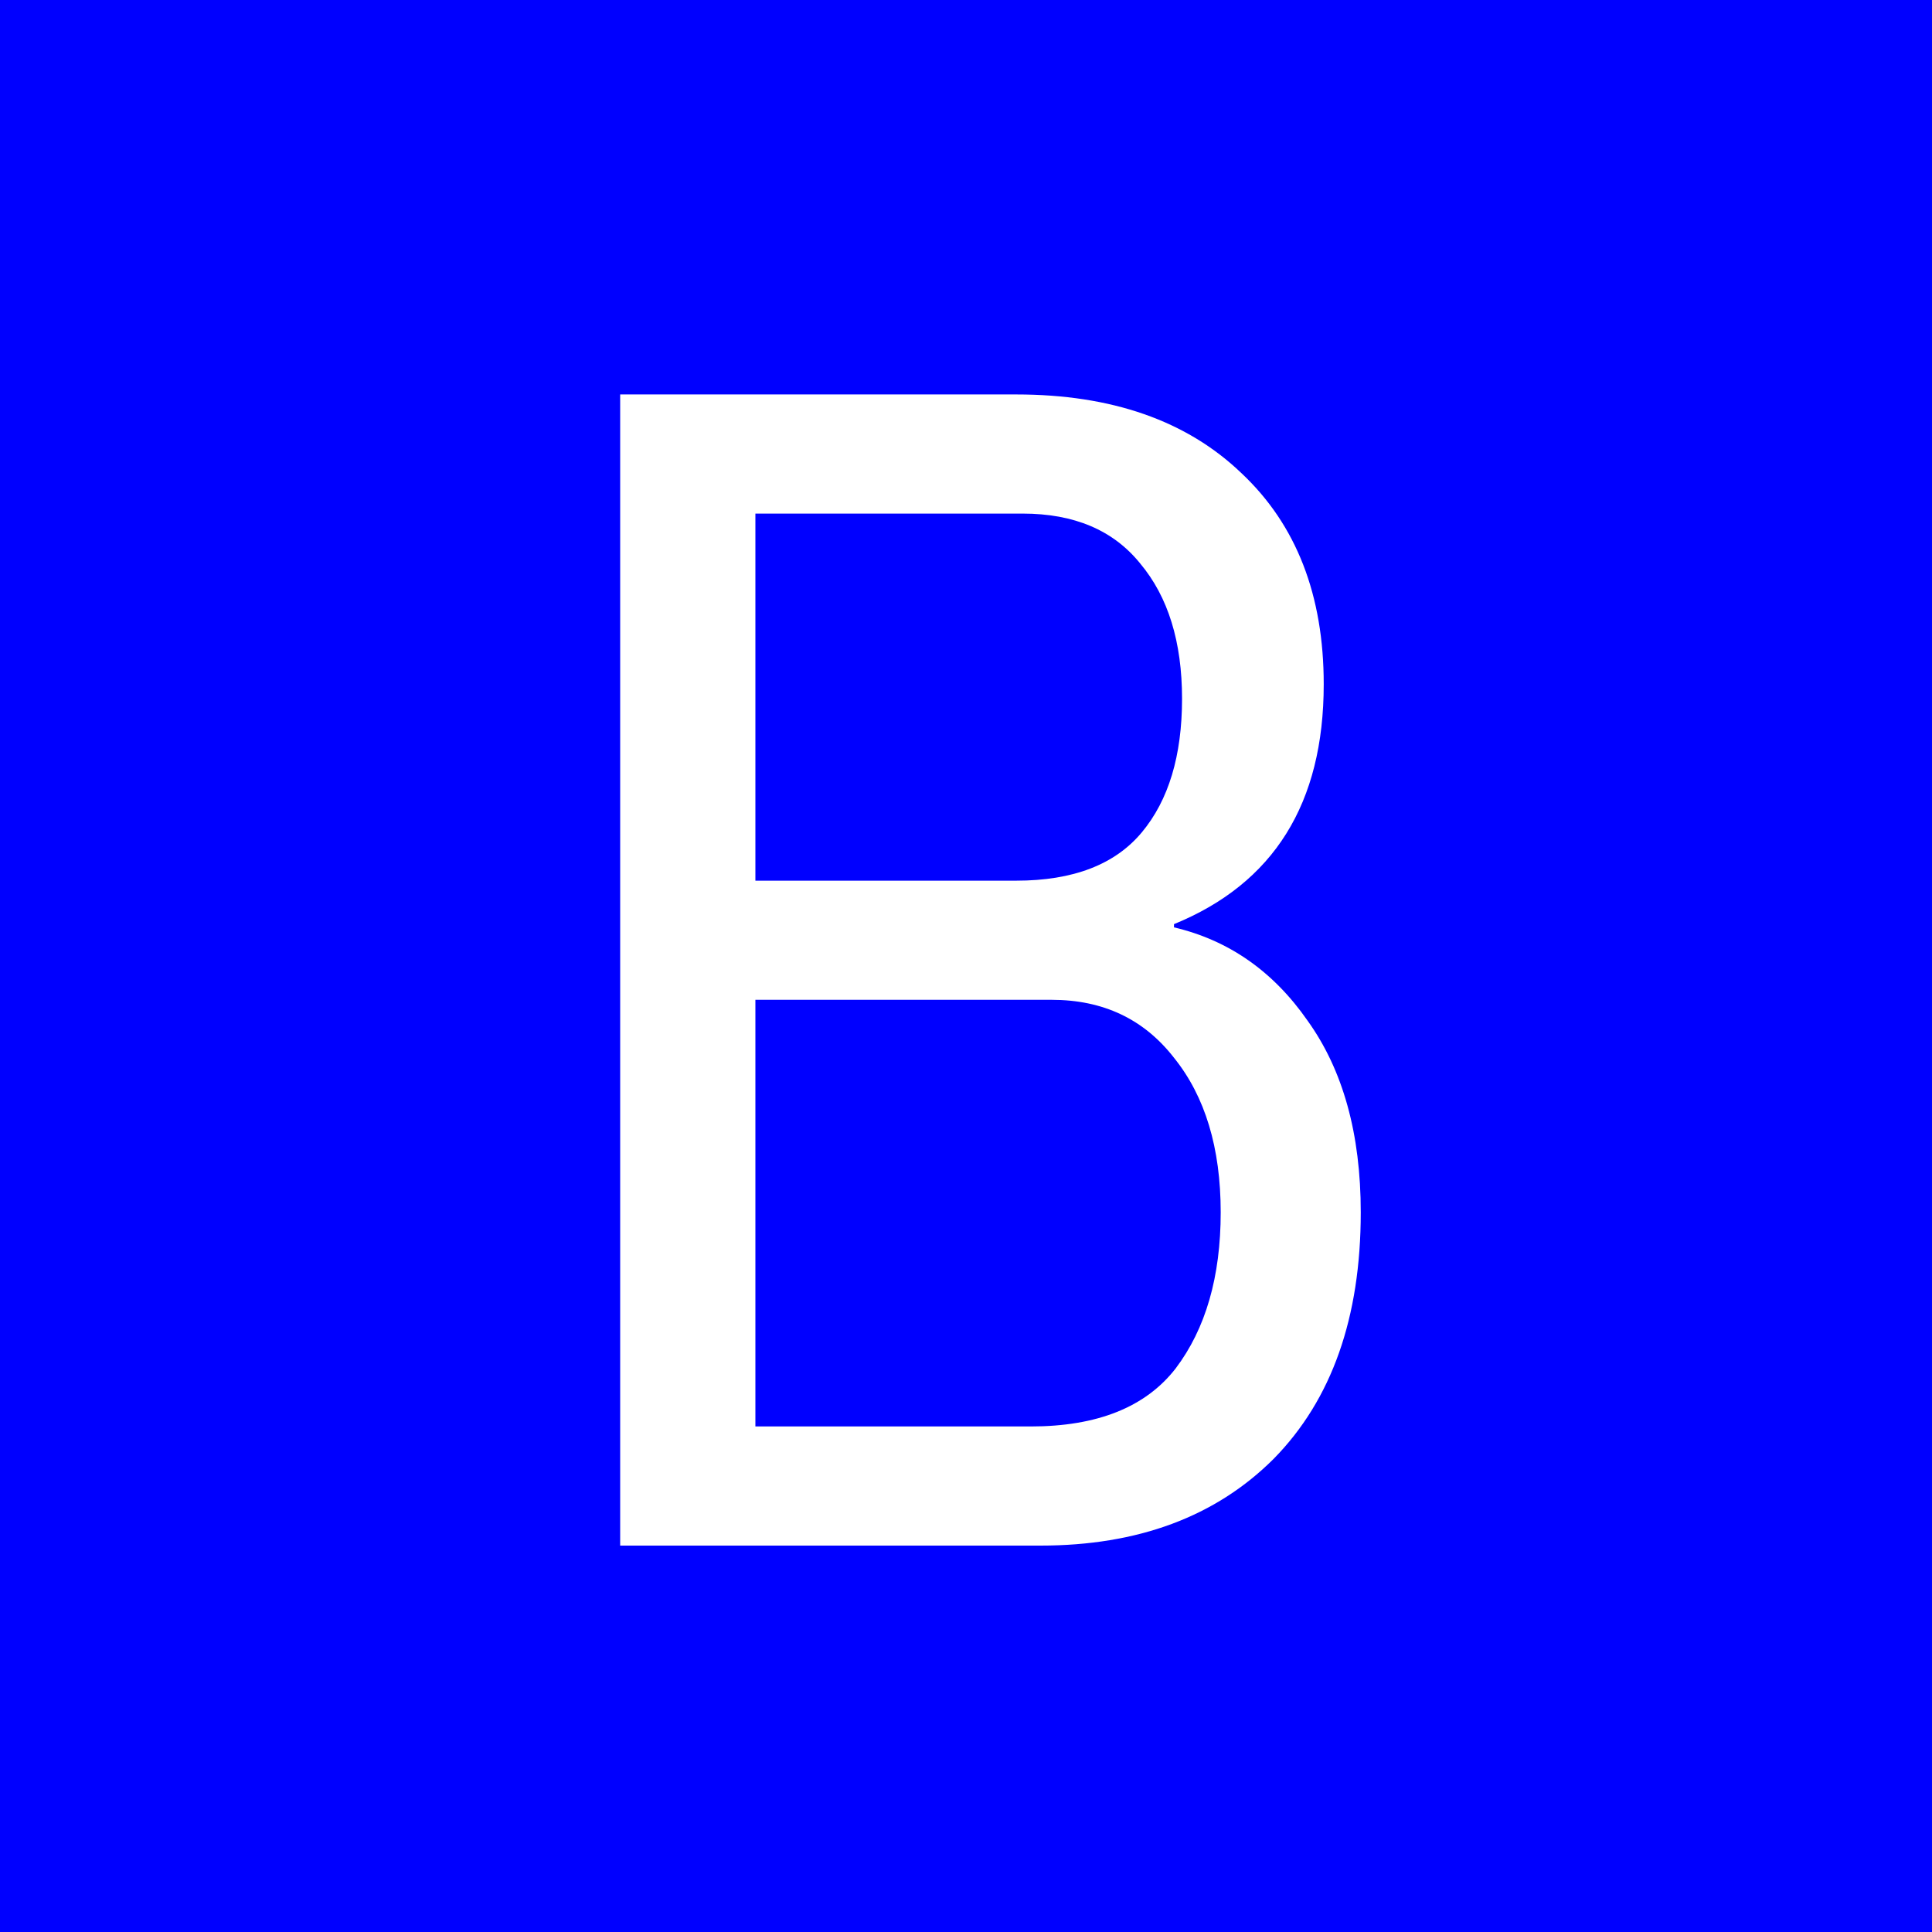 <svg width="120" height="120" viewBox="0 0 120 120" fill="none" xmlns="http://www.w3.org/2000/svg">
<rect x="0" y="0" width="120" height="120" fill="#808080" stroke="none"/>
<g clip-path="url(#clip0_323_2)">
<rect width="120" height="120" fill="#0000FF"/>
<path d="M38.52 24.5H63.12C69.053 24.5 73.719 26.133 77.12 29.4C80.519 32.6 82.219 36.967 82.219 42.5C82.219 49.9 79.12 54.867 72.919 57.4V57.6C76.32 58.4 79.086 60.333 81.219 63.4C83.419 66.467 84.519 70.433 84.519 75.3C84.519 81.833 82.719 86.933 79.12 90.6C75.519 94.2 70.686 96 64.62 96H38.52V24.5ZM64.019 88.6C68.153 88.6 71.153 87.4 73.019 85C74.886 82.533 75.82 79.3 75.82 75.3C75.82 71.3 74.853 68.1 72.919 65.7C71.053 63.3 68.519 62.1 65.32 62.1H46.919V88.6H64.019ZM63.12 54.7C66.653 54.7 69.253 53.7 70.919 51.7C72.586 49.7 73.419 46.933 73.419 43.4C73.419 39.867 72.553 37.067 70.82 35C69.153 32.933 66.719 31.9 63.52 31.9H46.919V54.7H63.12Z" fill="white"/>
</g>
<defs>
<clipPath id="clip0_323_2">
<rect width="120" height="120" fill="white"/>
</clipPath>
</defs>
</svg>
